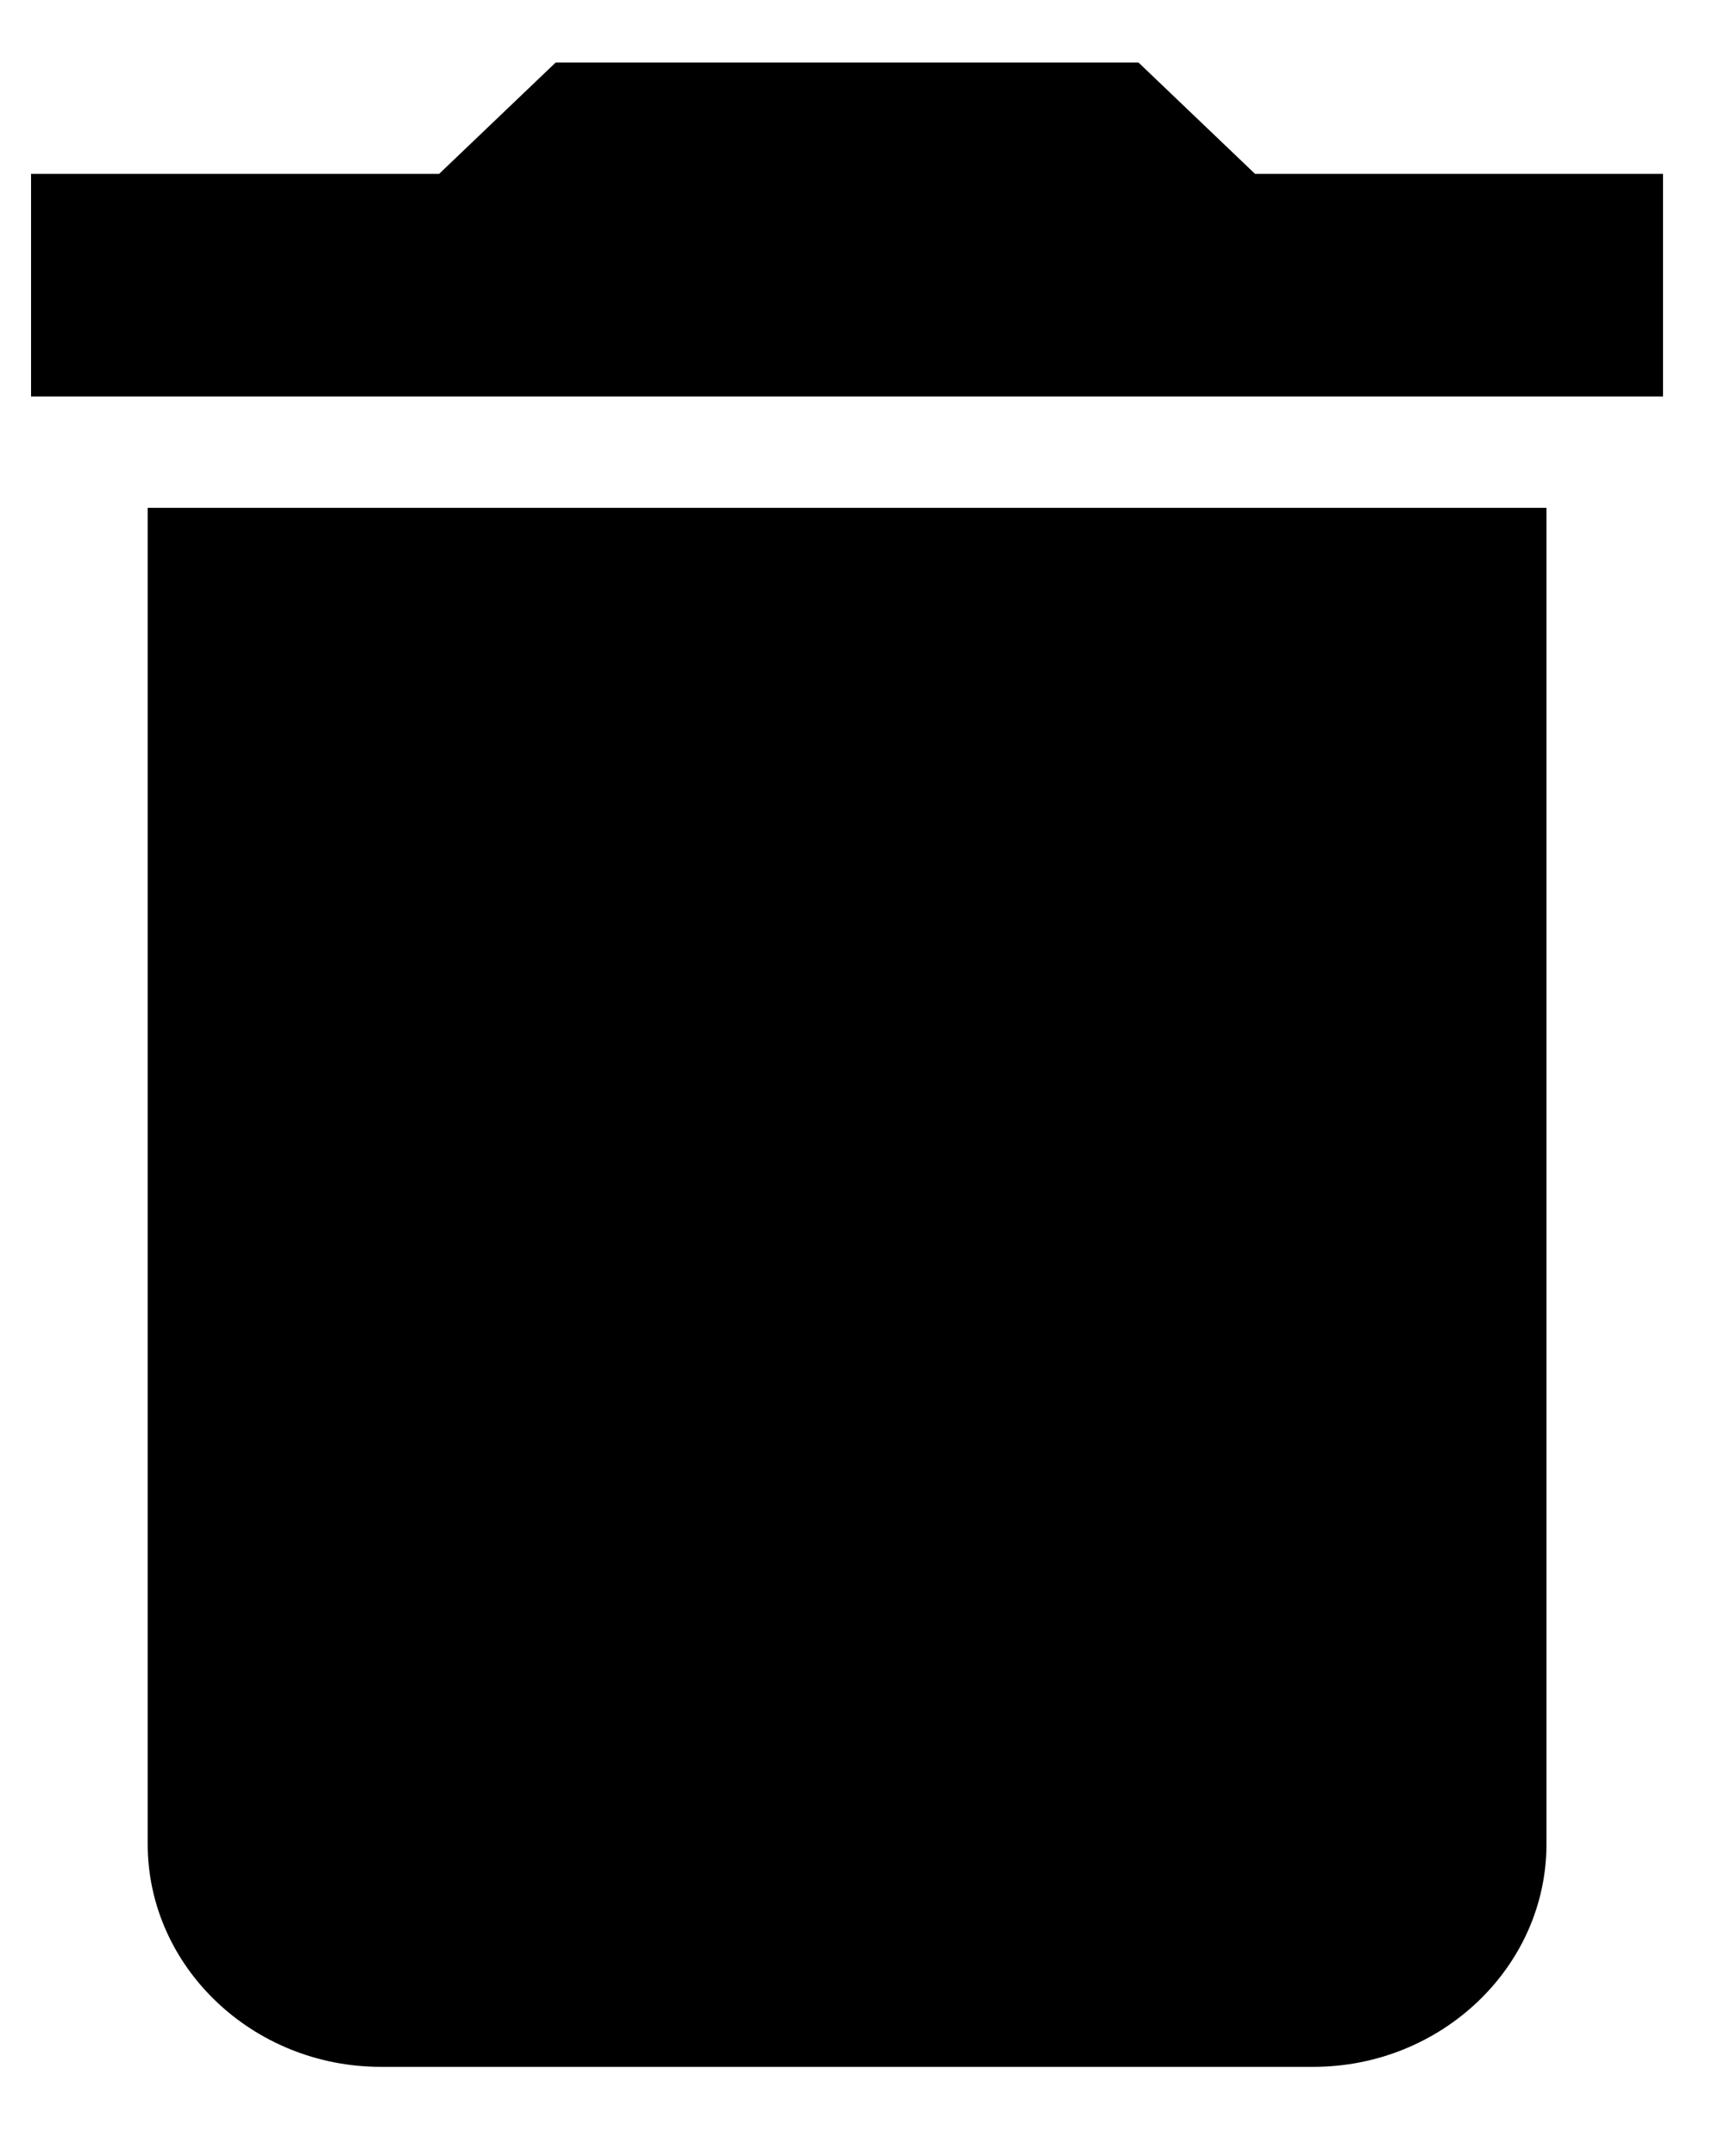 <svg width="16" height="20" viewBox="0 0 16 20" fill="none" xmlns="http://www.w3.org/2000/svg">
<path d="M1.37 17.107C1.37 18.244 2.343 19.173 3.532 19.173H12.182C13.371 19.173 14.344 18.244 14.344 17.107V4.711H1.37V17.107ZM15.425 1.613H11.641L10.56 0.58H5.154L4.073 1.613H0.288V3.678H15.425V1.613Z" fill="black"/>
</svg>
